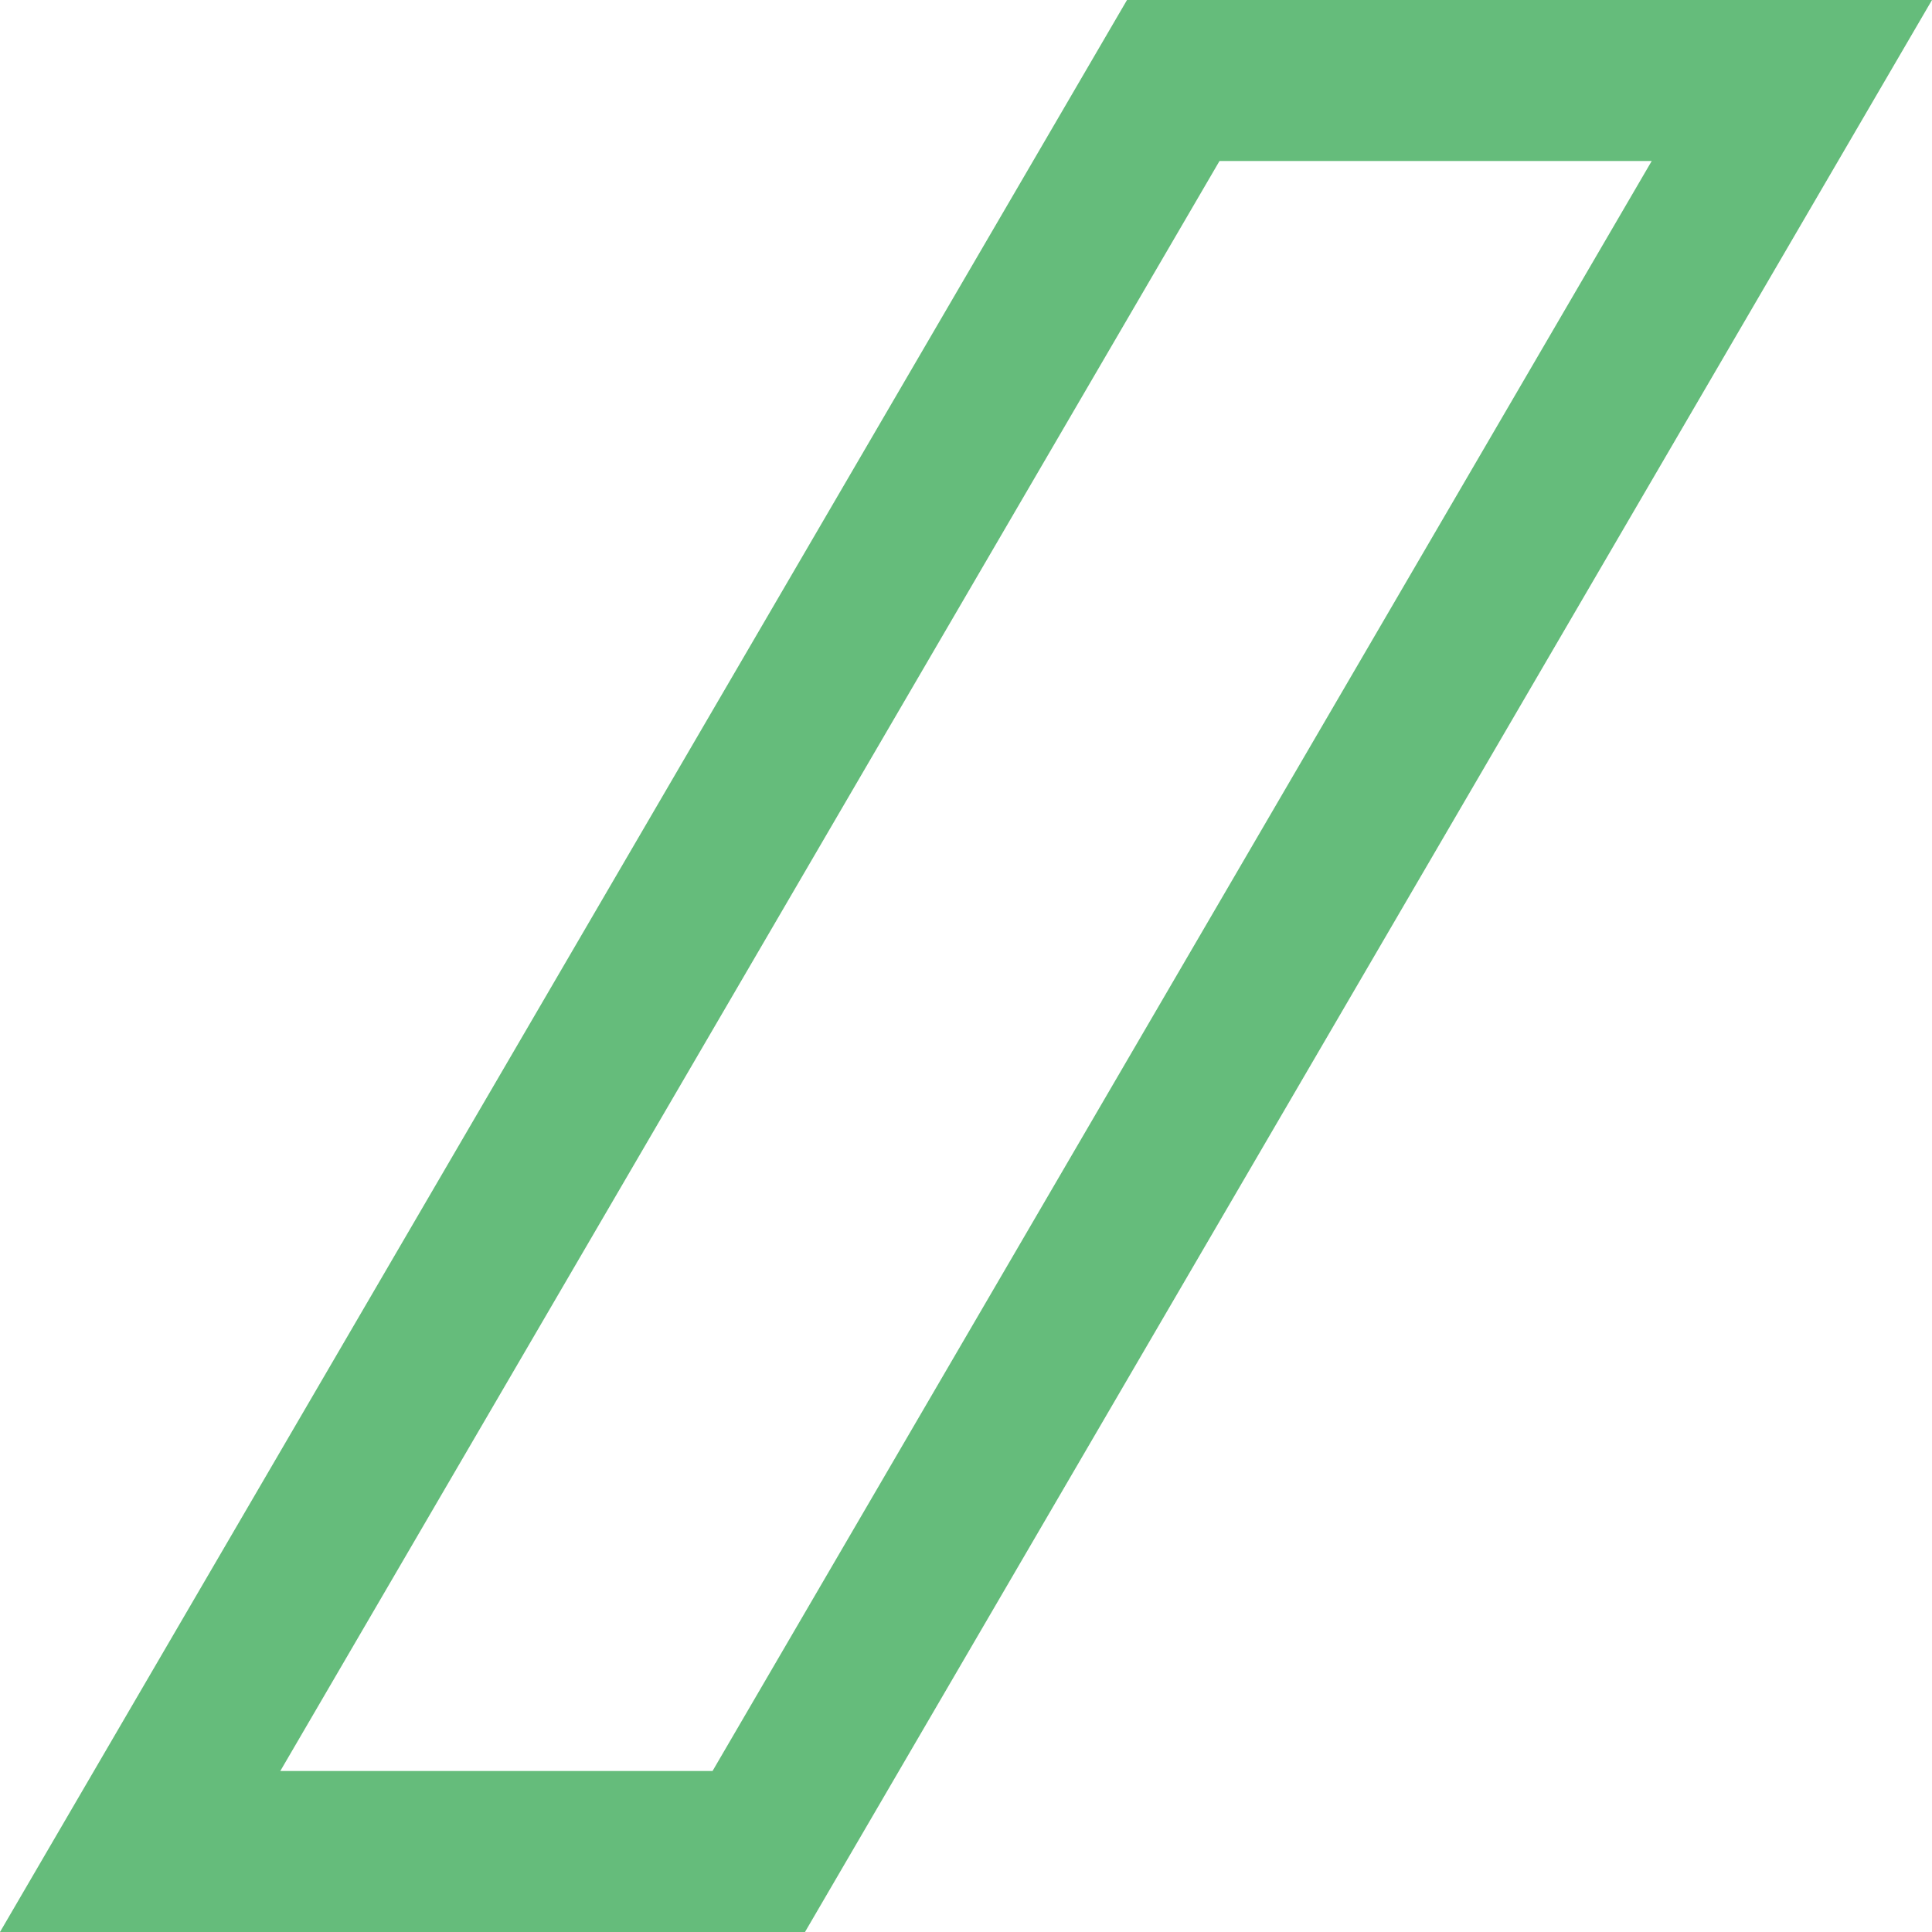 <?xml version="1.0" encoding="UTF-8" standalone="no"?>
<!DOCTYPE svg PUBLIC "-//W3C//DTD SVG 1.1//EN" "http://www.w3.org/Graphics/SVG/1.1/DTD/svg11.dtd">
<svg width="100%" height="100%" viewBox="0 0 80 80" version="1.1" xmlns="http://www.w3.org/2000/svg" xmlns:xlink="http://www.w3.org/1999/xlink" xml:space="preserve" xmlns:serif="http://www.serif.com/" style="fill-rule:evenodd;clip-rule:evenodd;stroke-linejoin:round;stroke-miterlimit:2;">
    <g transform="matrix(-1,0,0,1,90,-10)">
        <path d="M43.333,10L10,10L56.667,90L90,90L43.333,10ZM21.606,16.667L39.503,16.667L78.393,83.333L60.495,83.333L21.606,16.667Z" style="fill:rgb(101,188,123);fill-rule:nonzero;"/>
    </g>
</svg>
